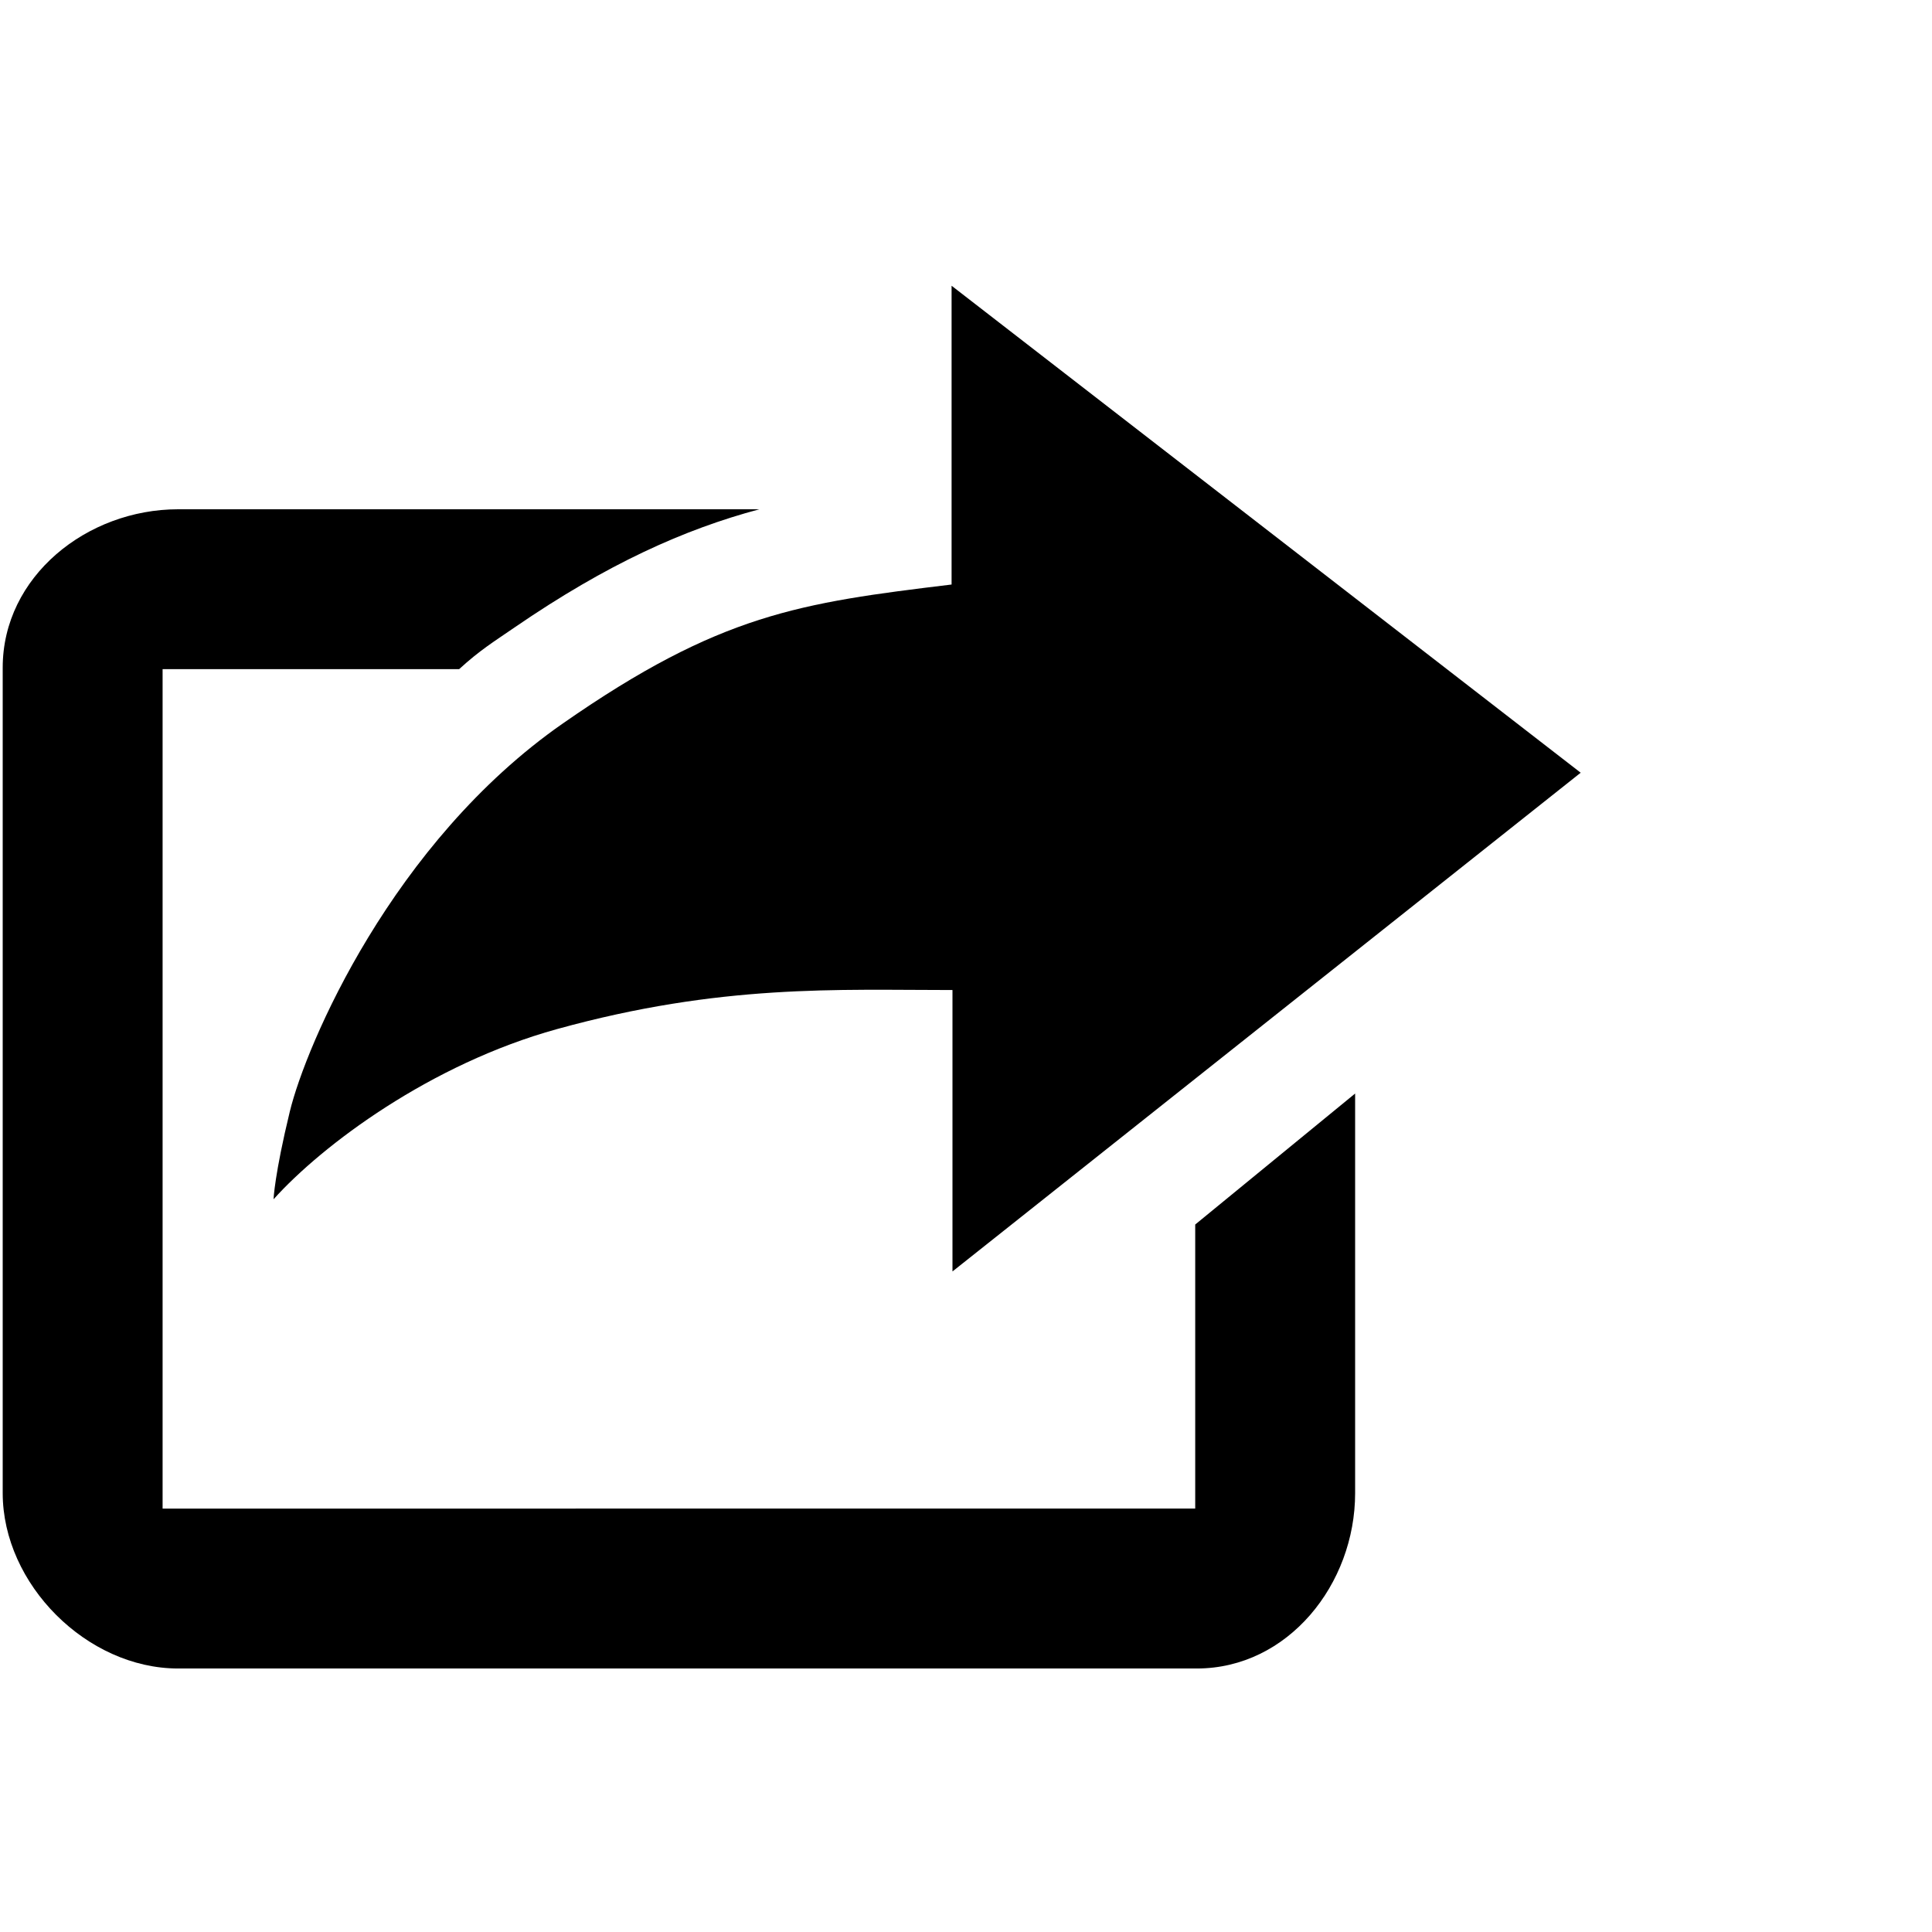 <?xml version="1.0" encoding="utf-8"?>
<!-- Generator: Adobe Illustrator 16.0.0, SVG Export Plug-In . SVG Version: 6.00 Build 0)  -->
<!DOCTYPE svg PUBLIC "-//W3C//DTD SVG 1.1//EN" "http://www.w3.org/Graphics/SVG/1.1/DTD/svg11.dtd">
<svg version="1.1" id="Layer_1" xmlns="http://www.w3.org/2000/svg" xmlns:xlink="http://www.w3.org/1999/xlink" x="0px" y="0px"
	 width="100px" height="100px" viewBox="0 0 100 100" enable-background="new 0 0 100 100" xml:space="preserve">
<g id="Layer_2">
</g>
<g id="Layer_2_1_">
</g>
<path d="M61.864,63.381v14.703H8.416V34.636h15.348c1.084-0.99,1.775-1.407,2.865-2.156c4.802-3.297,8.801-5.085,12.675-6.12H9.219
	c-4.719,0-9.079,3.478-9.079,8.197v42.725c0,4.72,4.36,9.079,9.079,9.079h52.725c4.719,0,8.197-4.359,8.197-9.079V56.601
	L61.864,63.381z"/>
<path fill-rule="evenodd" clip-rule="evenodd" d="M15,57.536c0.835-3.438,5.299-13.943,14.141-20.096
	c8.133-5.661,12.254-6.235,20.113-7.185V14.79l32.562,25.206L49.3,65.81V51.244c-5.951,0-11.987-0.322-20.465,2.02
	c-6.556,1.812-12.145,5.997-14.676,8.81C14.159,62.073,14.208,60.799,15,57.536z"/>
</svg>
